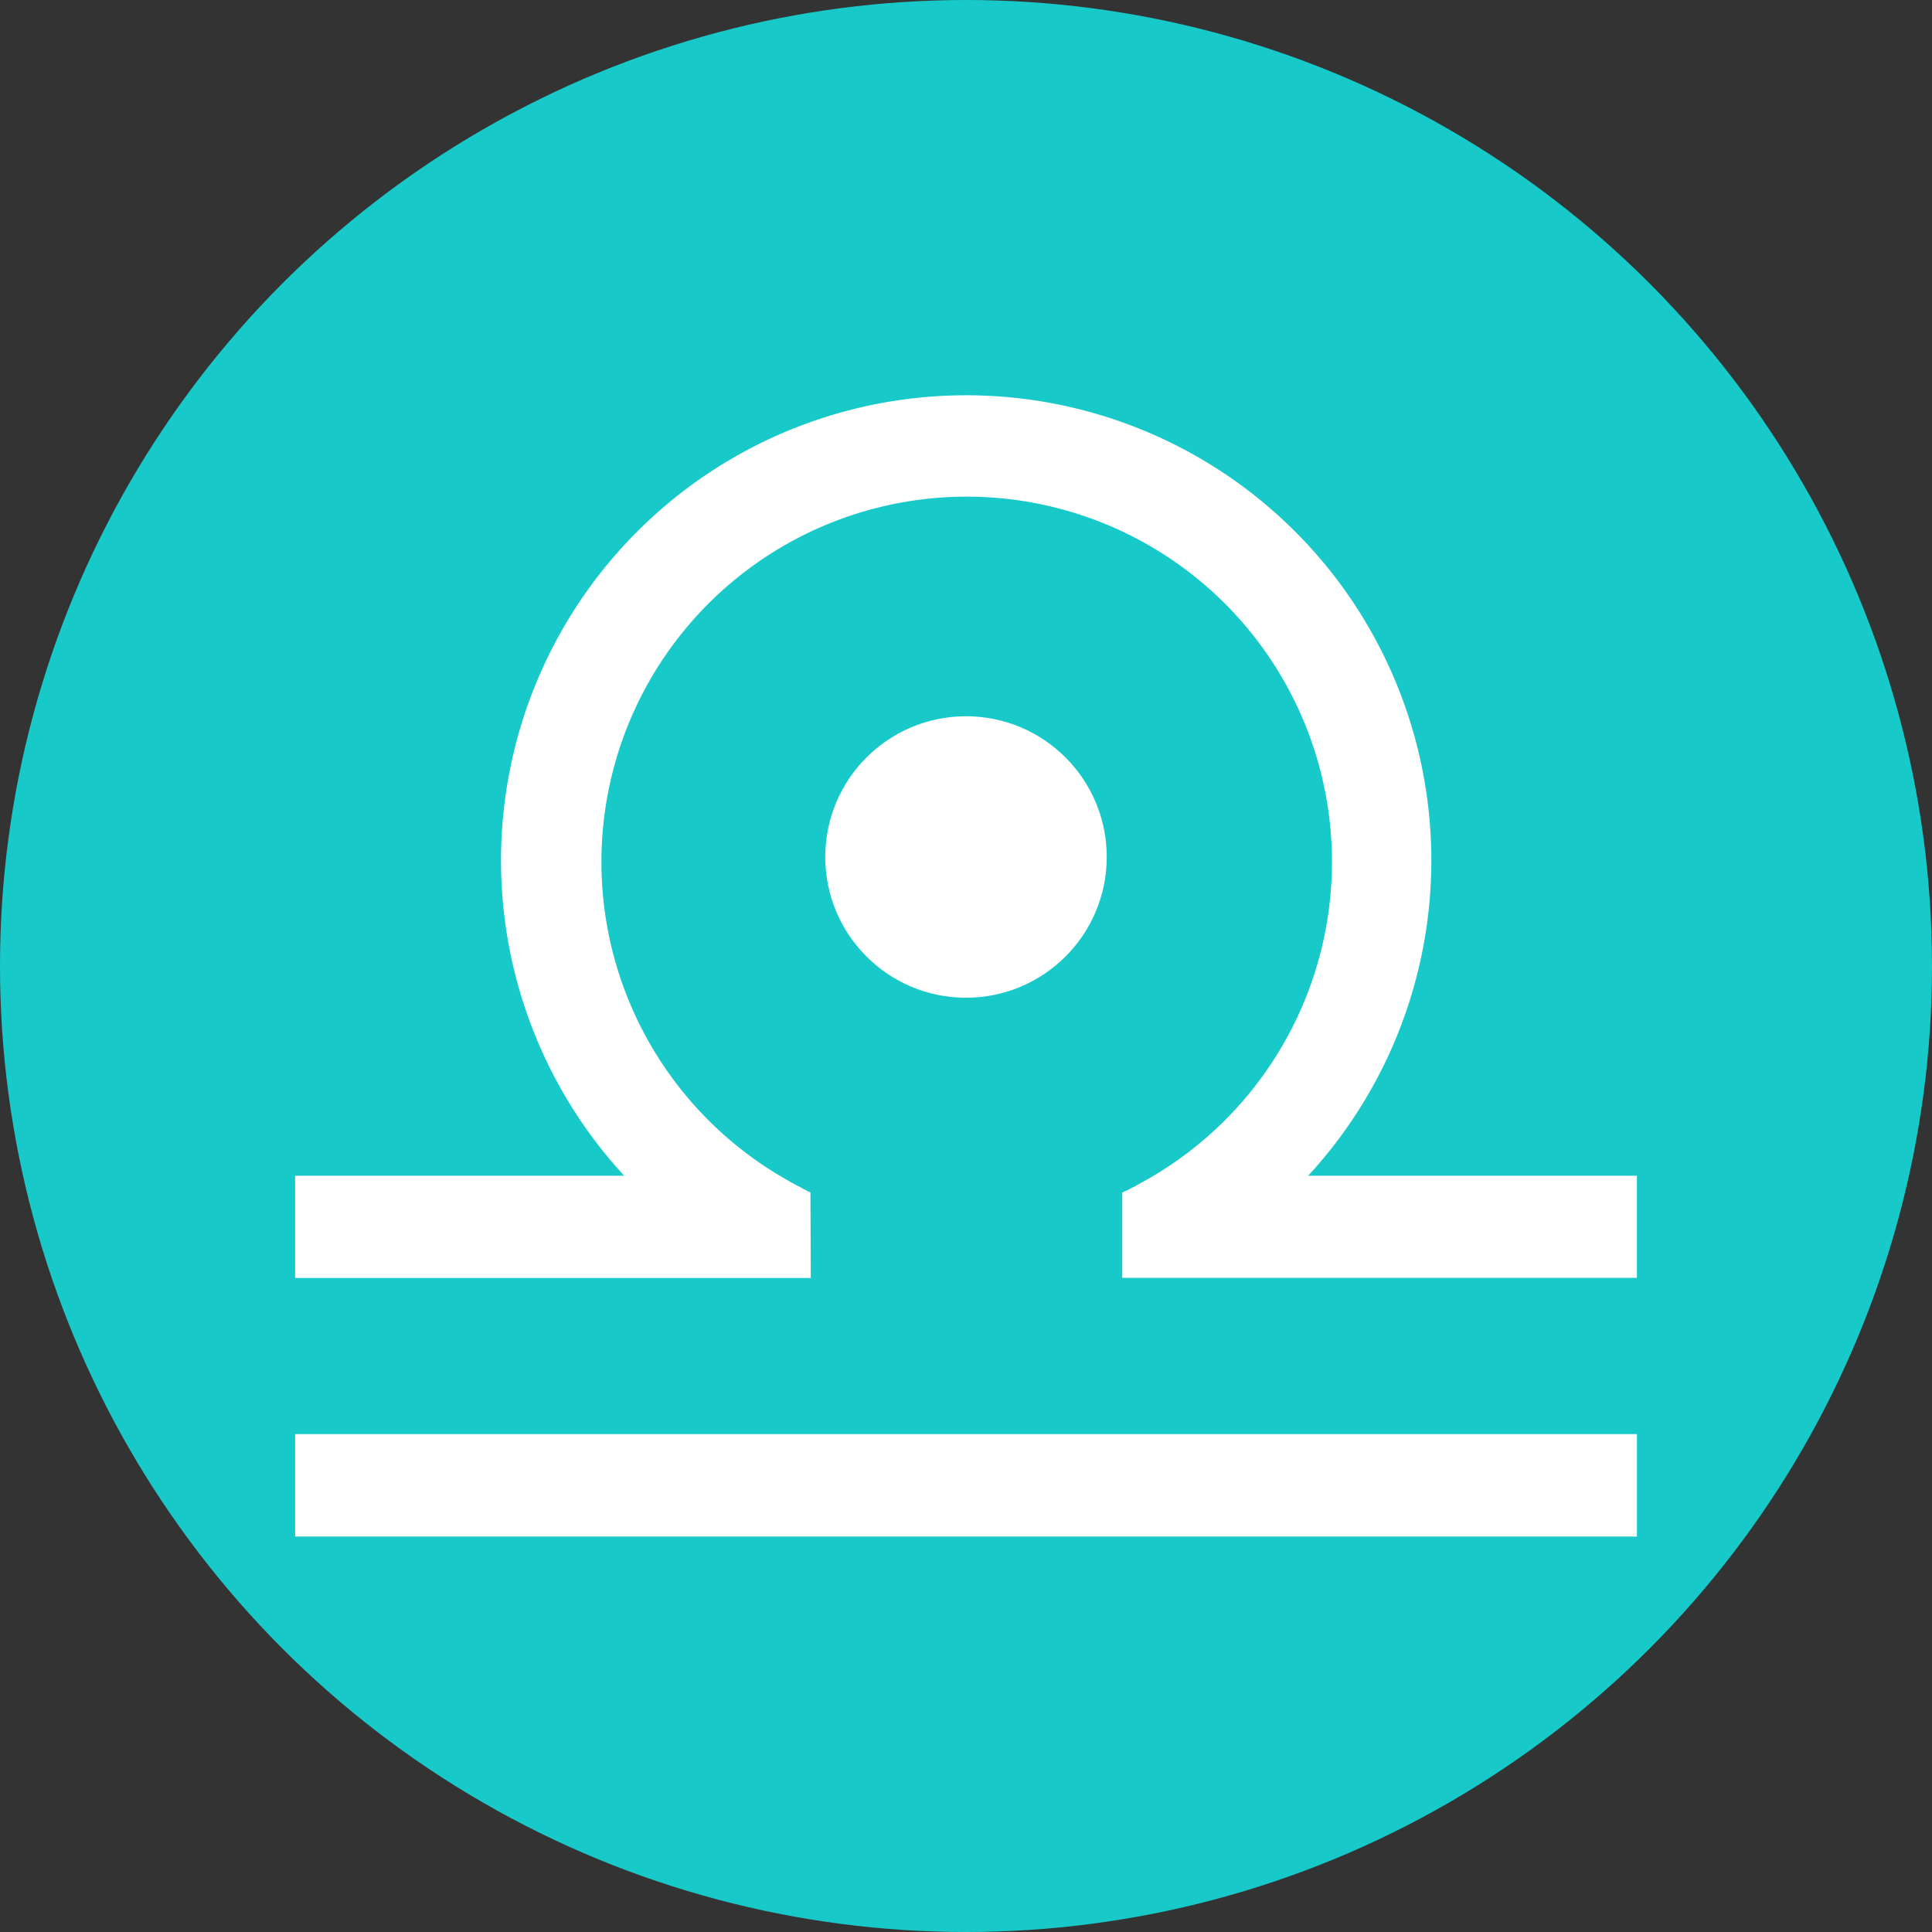 <svg id="white" xmlns="http://www.w3.org/2000/svg" viewBox="0 0 640 640"><rect x="0" y="0" width="640" height="640" fill="#333333" stroke="none"/><defs><style>.cls-1{fill:#17cac9;}.cls-2{fill:#fff;}</style></defs><title>VERA_</title><circle class="cls-1" cx="320" cy="320" r="320"/><circle class="cls-2" cx="320" cy="283.89" r="46.62"/><rect class="cls-2" x="97.76" y="475.06" width="444.49" height="33.94"/><path class="cls-2" d="M542.24,389.47V423.3H371.76V395h.12c.45-.23,1-.46,1.48-.69s1.14-.57,1.72-.91a6.07,6.07,0,0,0,1.14-.57c1.37-.8,2.74-1.49,4.11-2.29l1.72-1a121,121,0,1,0-123.64,0l1.72,1c1.37.8,2.74,1.6,4.11,2.29.34.22.8.34,1.14.57a12.4,12.4,0,0,0,1.72.91.11.11,0,0,1,.11.12c.34.22.8.34,1.26.57l.11,28.34H97.76V389.47h109a154.09,154.09,0,1,1,226.59,0Z"/></svg>